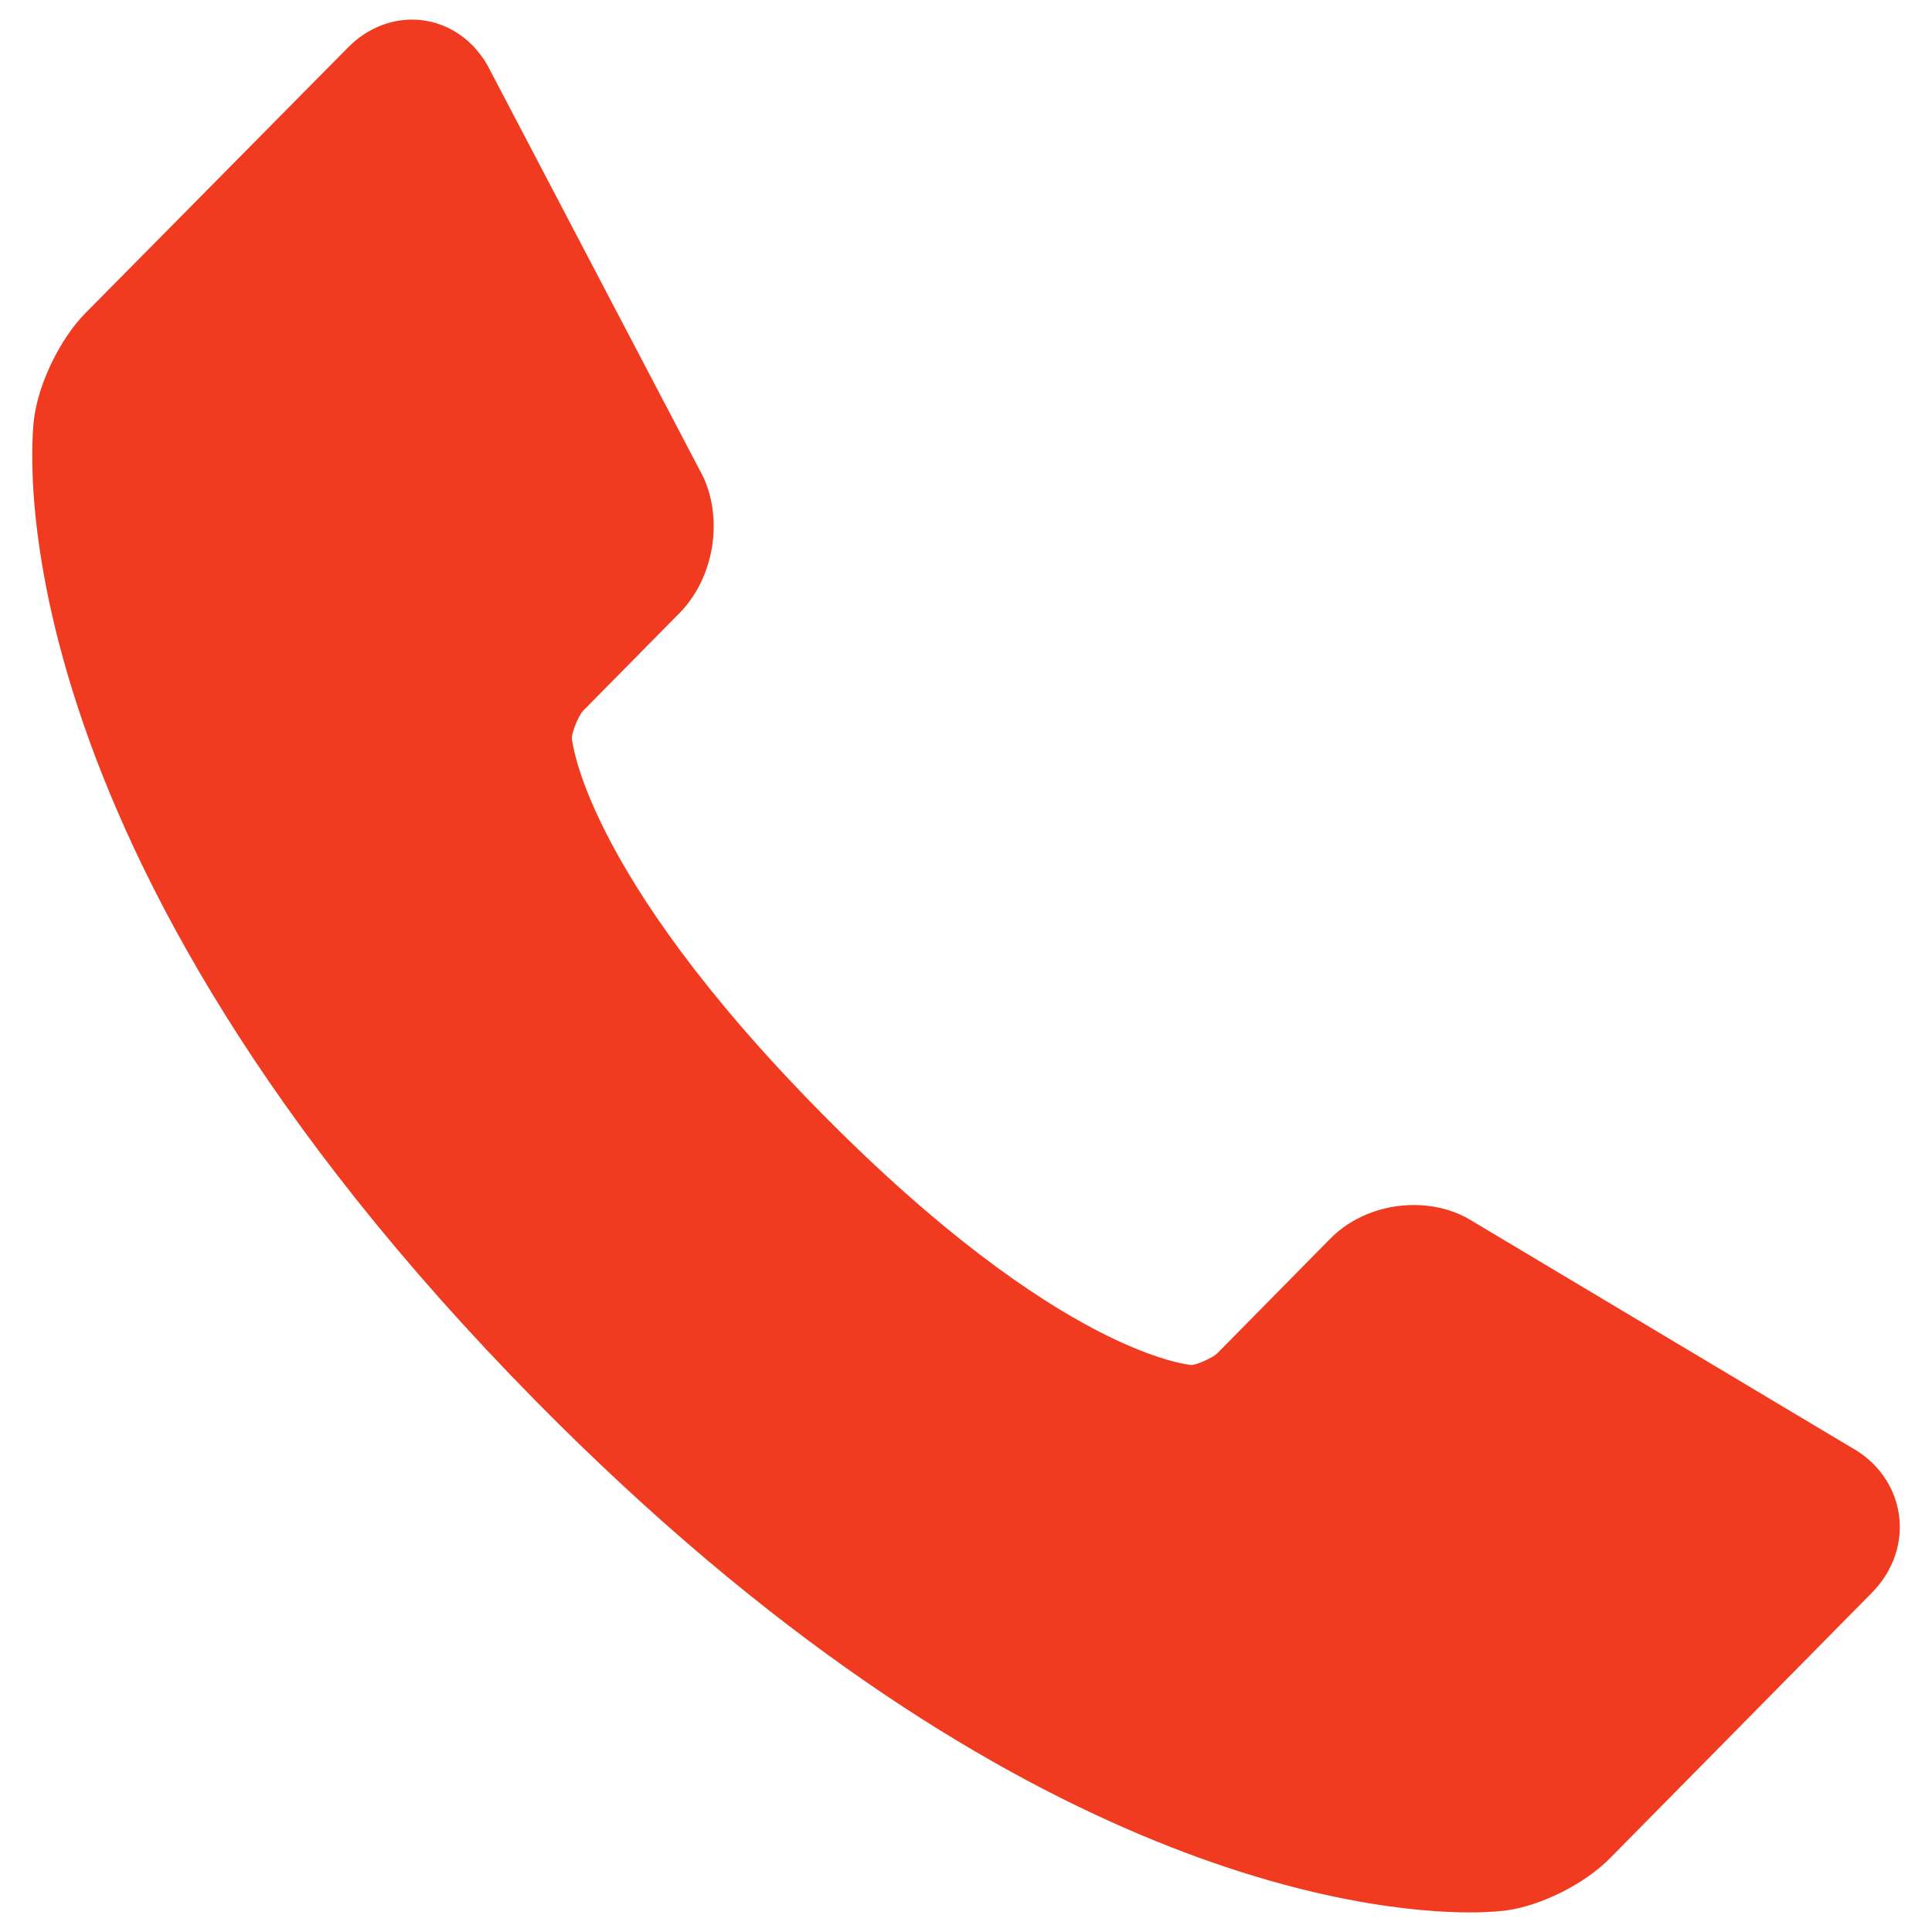 <svg width="28" height="28" viewBox="0 0 28 28" fill="none" xmlns="http://www.w3.org/2000/svg">
<path d="M27.518 21.933C27.453 21.528 27.203 21.183 26.829 20.977L21.286 17.666L21.24 17.64C21.016 17.524 20.757 17.464 20.491 17.464C20.027 17.464 19.583 17.642 19.276 17.955L17.64 19.615C17.57 19.682 17.341 19.78 17.272 19.783C17.253 19.782 15.369 19.644 11.899 16.126C8.436 12.616 8.289 10.699 8.288 10.699C8.29 10.601 8.385 10.371 8.452 10.3L9.847 8.886C10.339 8.386 10.486 7.558 10.195 6.917L7.114 1.04C6.89 0.572 6.455 0.284 5.972 0.284C5.631 0.284 5.301 0.427 5.044 0.688L1.241 4.535C0.876 4.902 0.562 5.545 0.494 6.063C0.461 6.31 -0.214 12.214 7.771 20.31C14.549 27.182 19.835 27.716 21.295 27.716C21.609 27.716 21.791 27.693 21.827 27.688C22.336 27.619 22.969 27.301 23.331 26.933L27.131 23.081C27.441 22.765 27.583 22.348 27.518 21.933Z" fill="#F03B20"/>
</svg>
